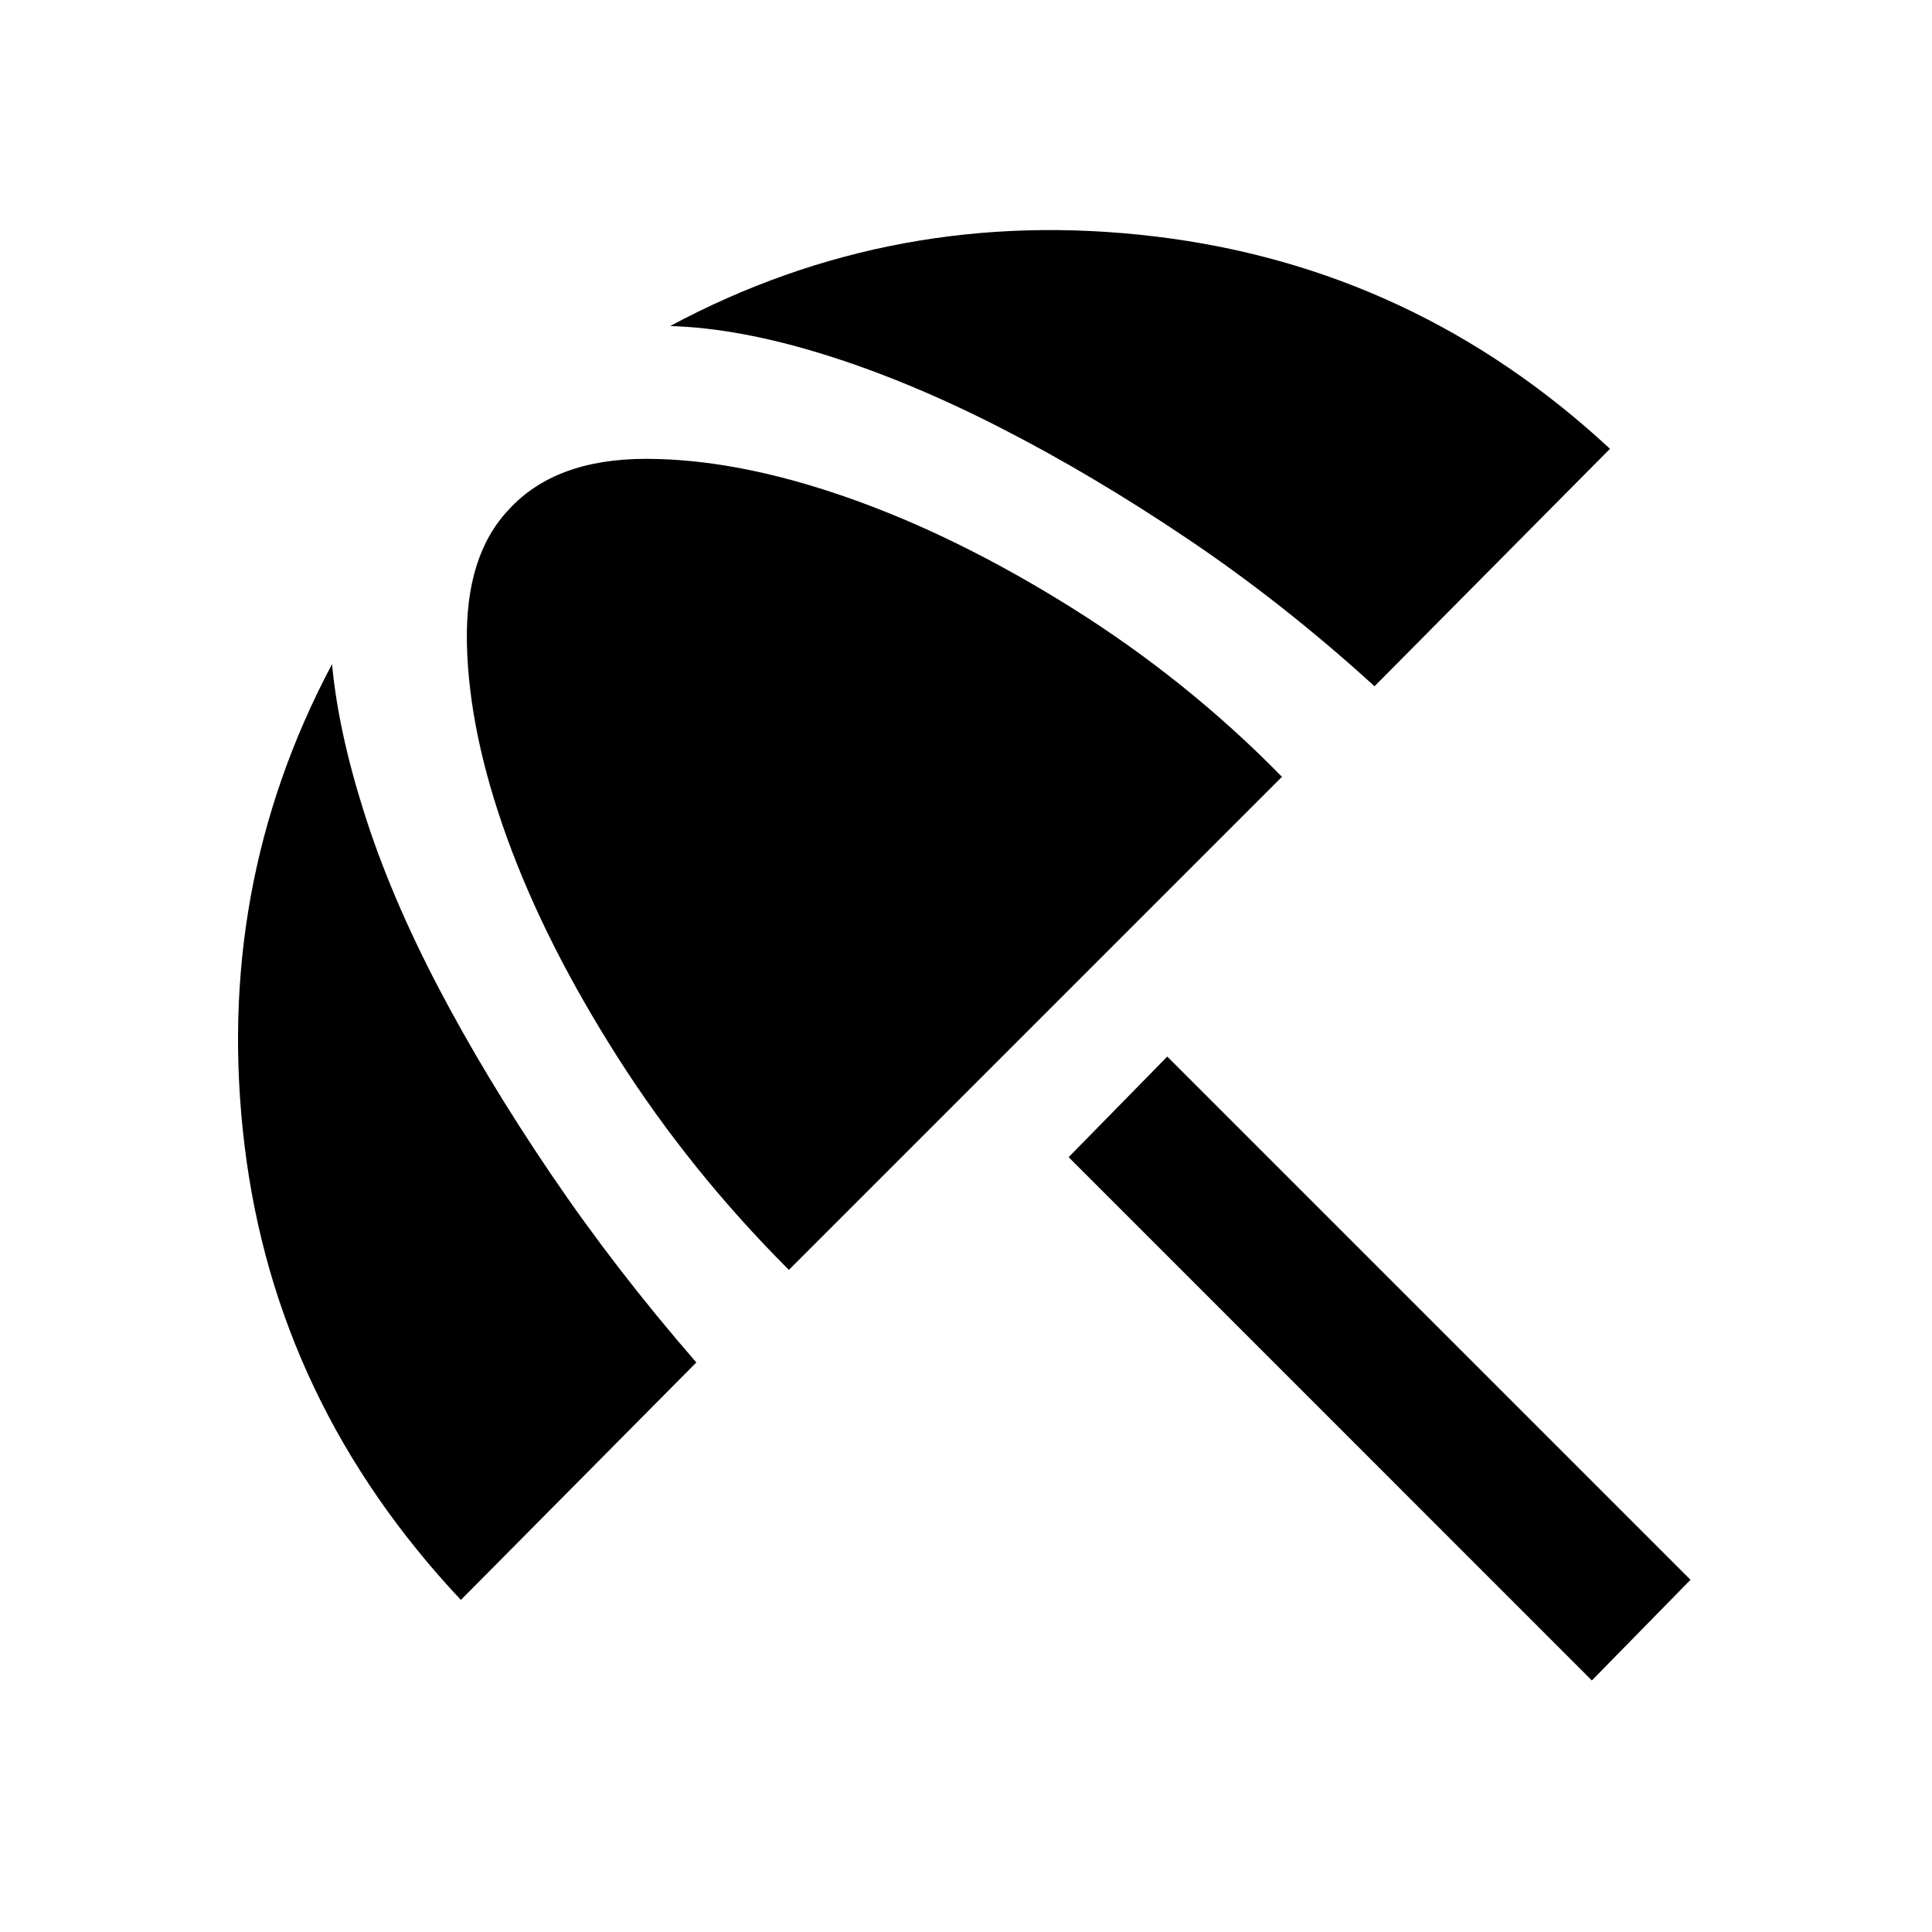<svg xmlns="http://www.w3.org/2000/svg" height="40" width="40"><path d="M32.958 34.792 22.125 23.958 24.167 21.875 35 32.708ZM9.542 33.125Q5.708 29.042 5.062 23.708Q4.417 18.375 6.875 13.75Q7 15.125 7.542 16.833Q8.083 18.542 9.062 20.417Q10.042 22.292 11.396 24.292Q12.75 26.292 14.417 28.208ZM16.333 26.292Q14.292 24.25 12.792 21.896Q11.292 19.542 10.5 17.354Q9.708 15.167 9.667 13.333Q9.625 11.5 10.542 10.542Q11.5 9.5 13.375 9.5Q15.25 9.5 17.521 10.292Q19.792 11.083 22.188 12.583Q24.583 14.083 26.542 16.083ZM28.458 14.208Q26.583 12.5 24.604 11.167Q22.625 9.833 20.708 8.854Q18.792 7.875 17.042 7.333Q15.292 6.792 13.875 6.75Q18.542 4.25 23.917 4.896Q29.292 5.542 33.333 9.292Z"/></svg>